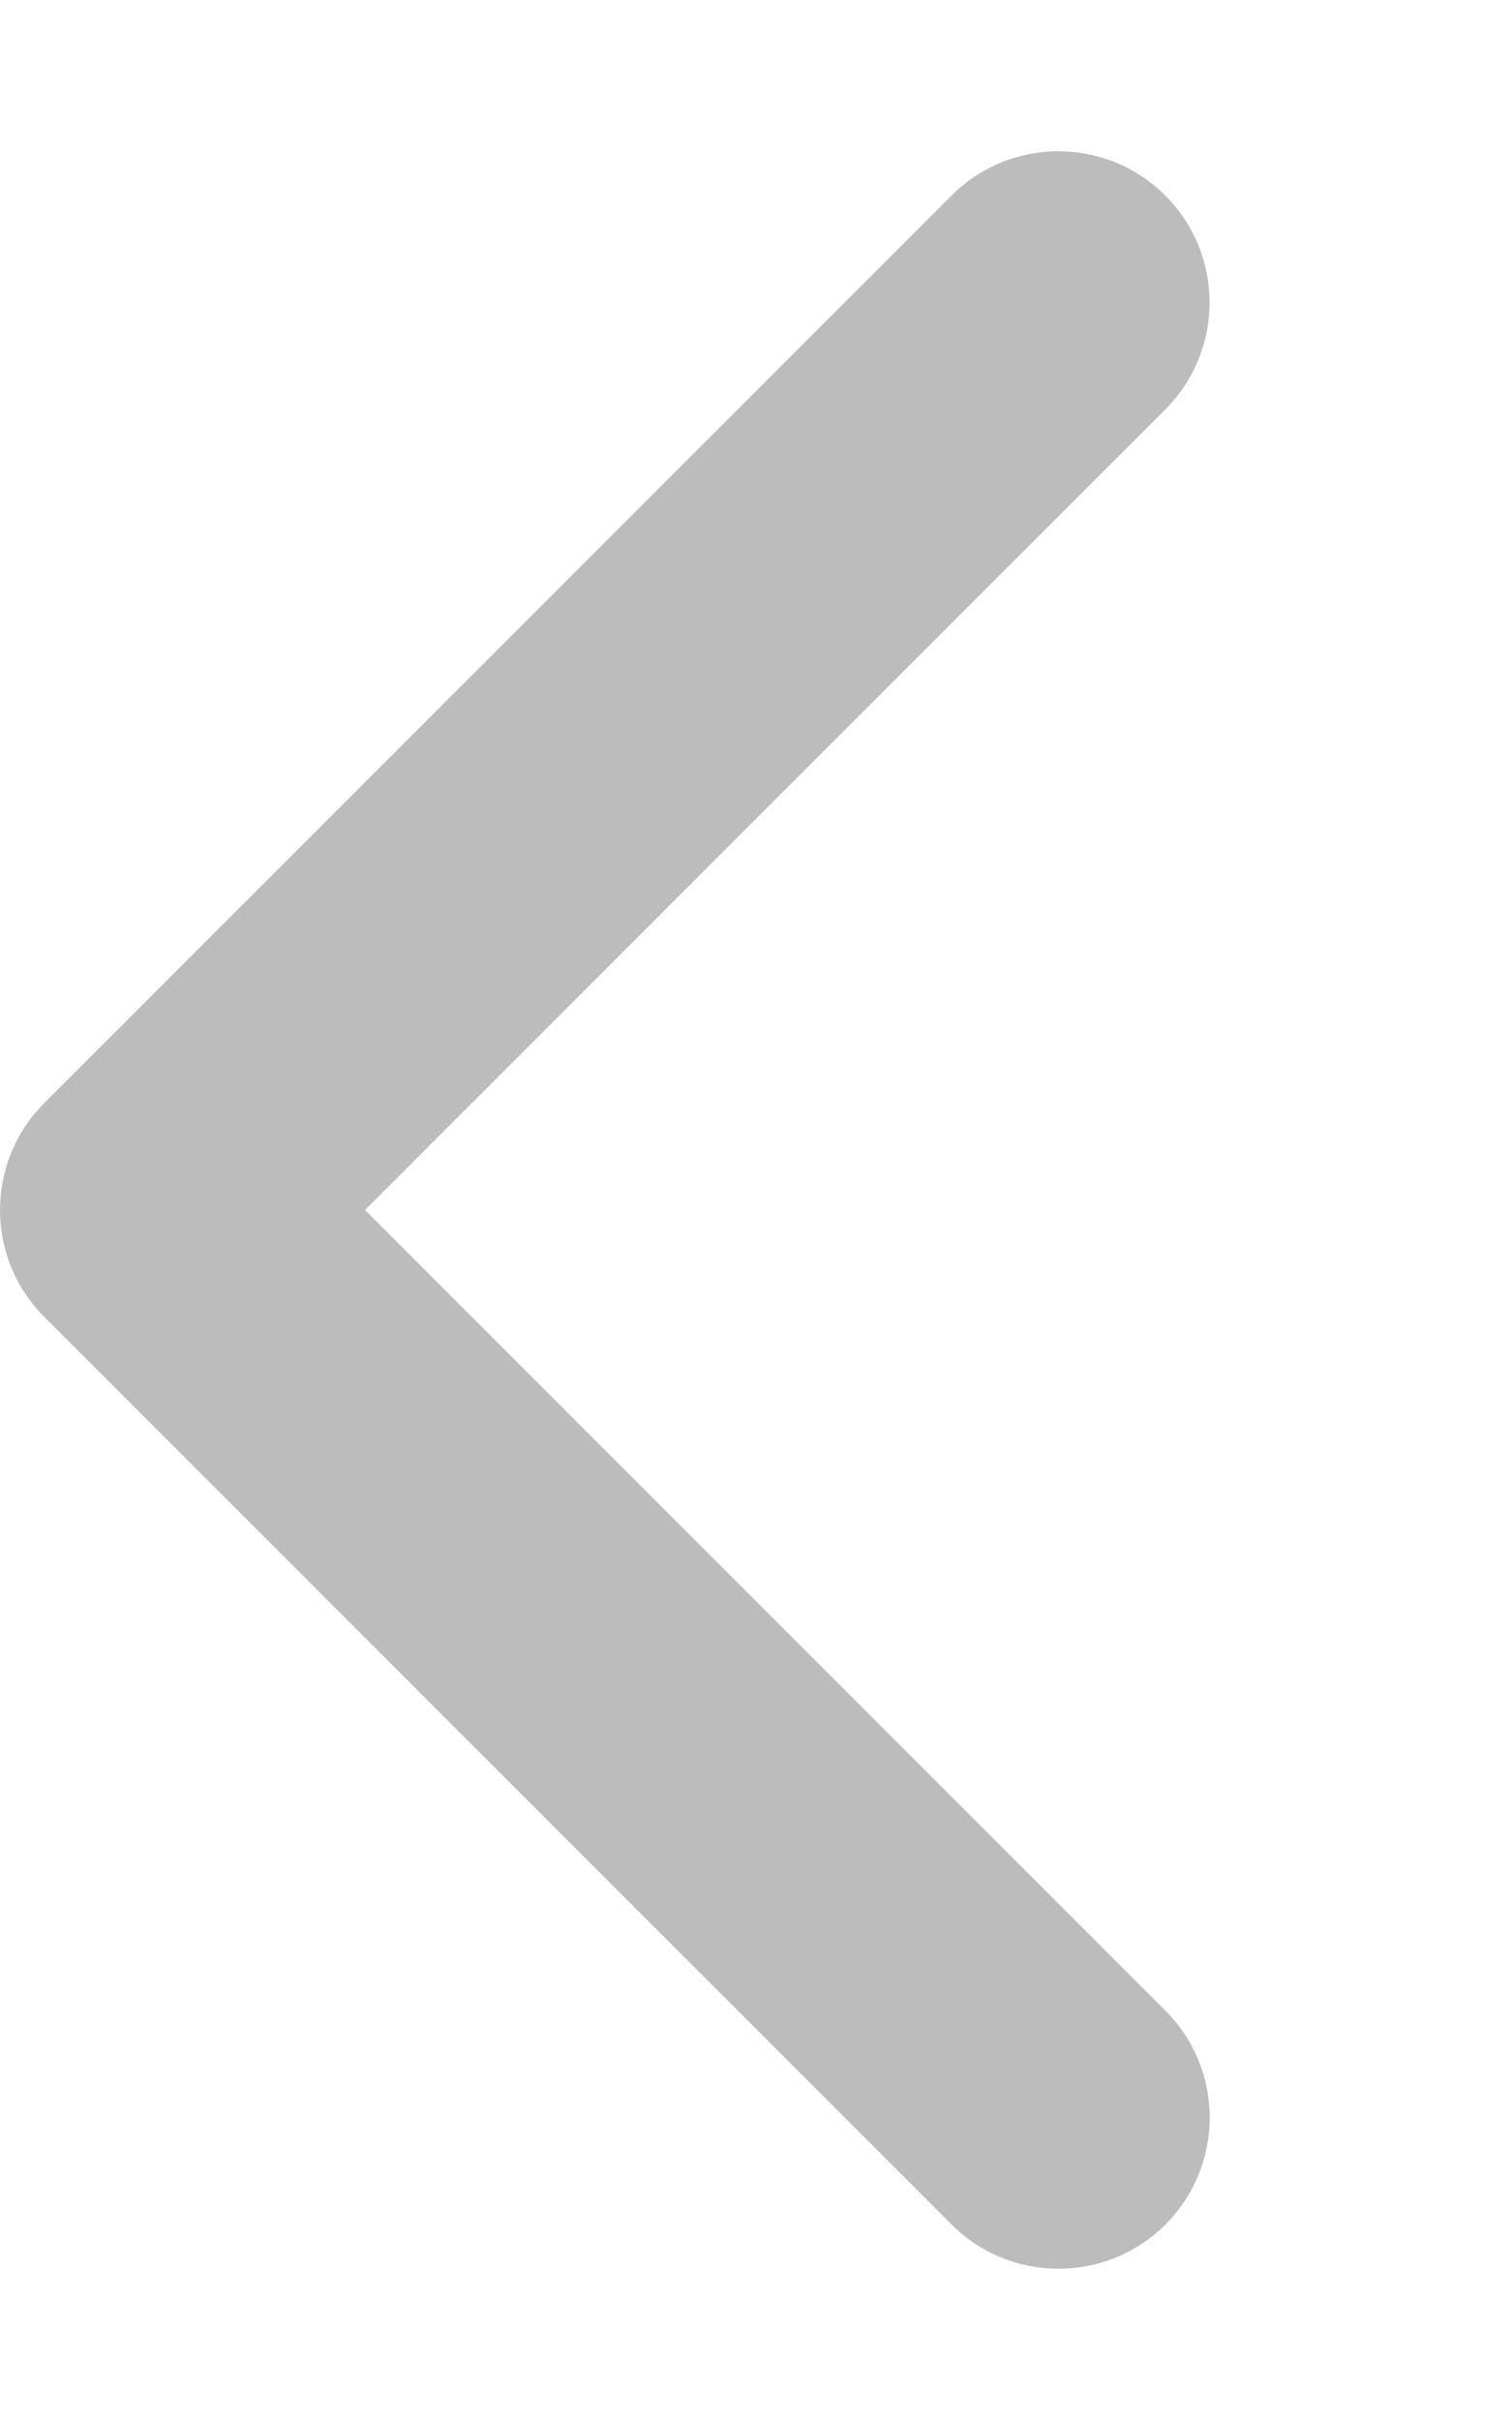 <svg width="20" height="32" viewBox="0 0 20 32" fill="none" xmlns="http://www.w3.org/2000/svg">
<g id="8665194_chevron_left_icon 2" clip-path="url(#clip0_2_900)">
<path id="Vector" opacity="0.3" d="M14 30C13.488 30 12.976 29.805 12.586 29.414L0.586 17.414C-0.195 16.633 -0.195 15.367 0.586 14.586L12.586 2.586C13.367 1.805 14.633 1.805 15.414 2.586C16.195 3.367 16.195 4.633 15.414 5.414L4.828 16L15.415 26.587C16.197 27.369 16.197 28.634 15.415 29.416C15.025 29.806 14.512 30 14 30Z" fill="#1E1E1E"/>
</g>
<defs>
<clipPath id="clip0_2_900">
<rect width="20" height="32" fill="white"/>
</clipPath>
</defs>
</svg>
